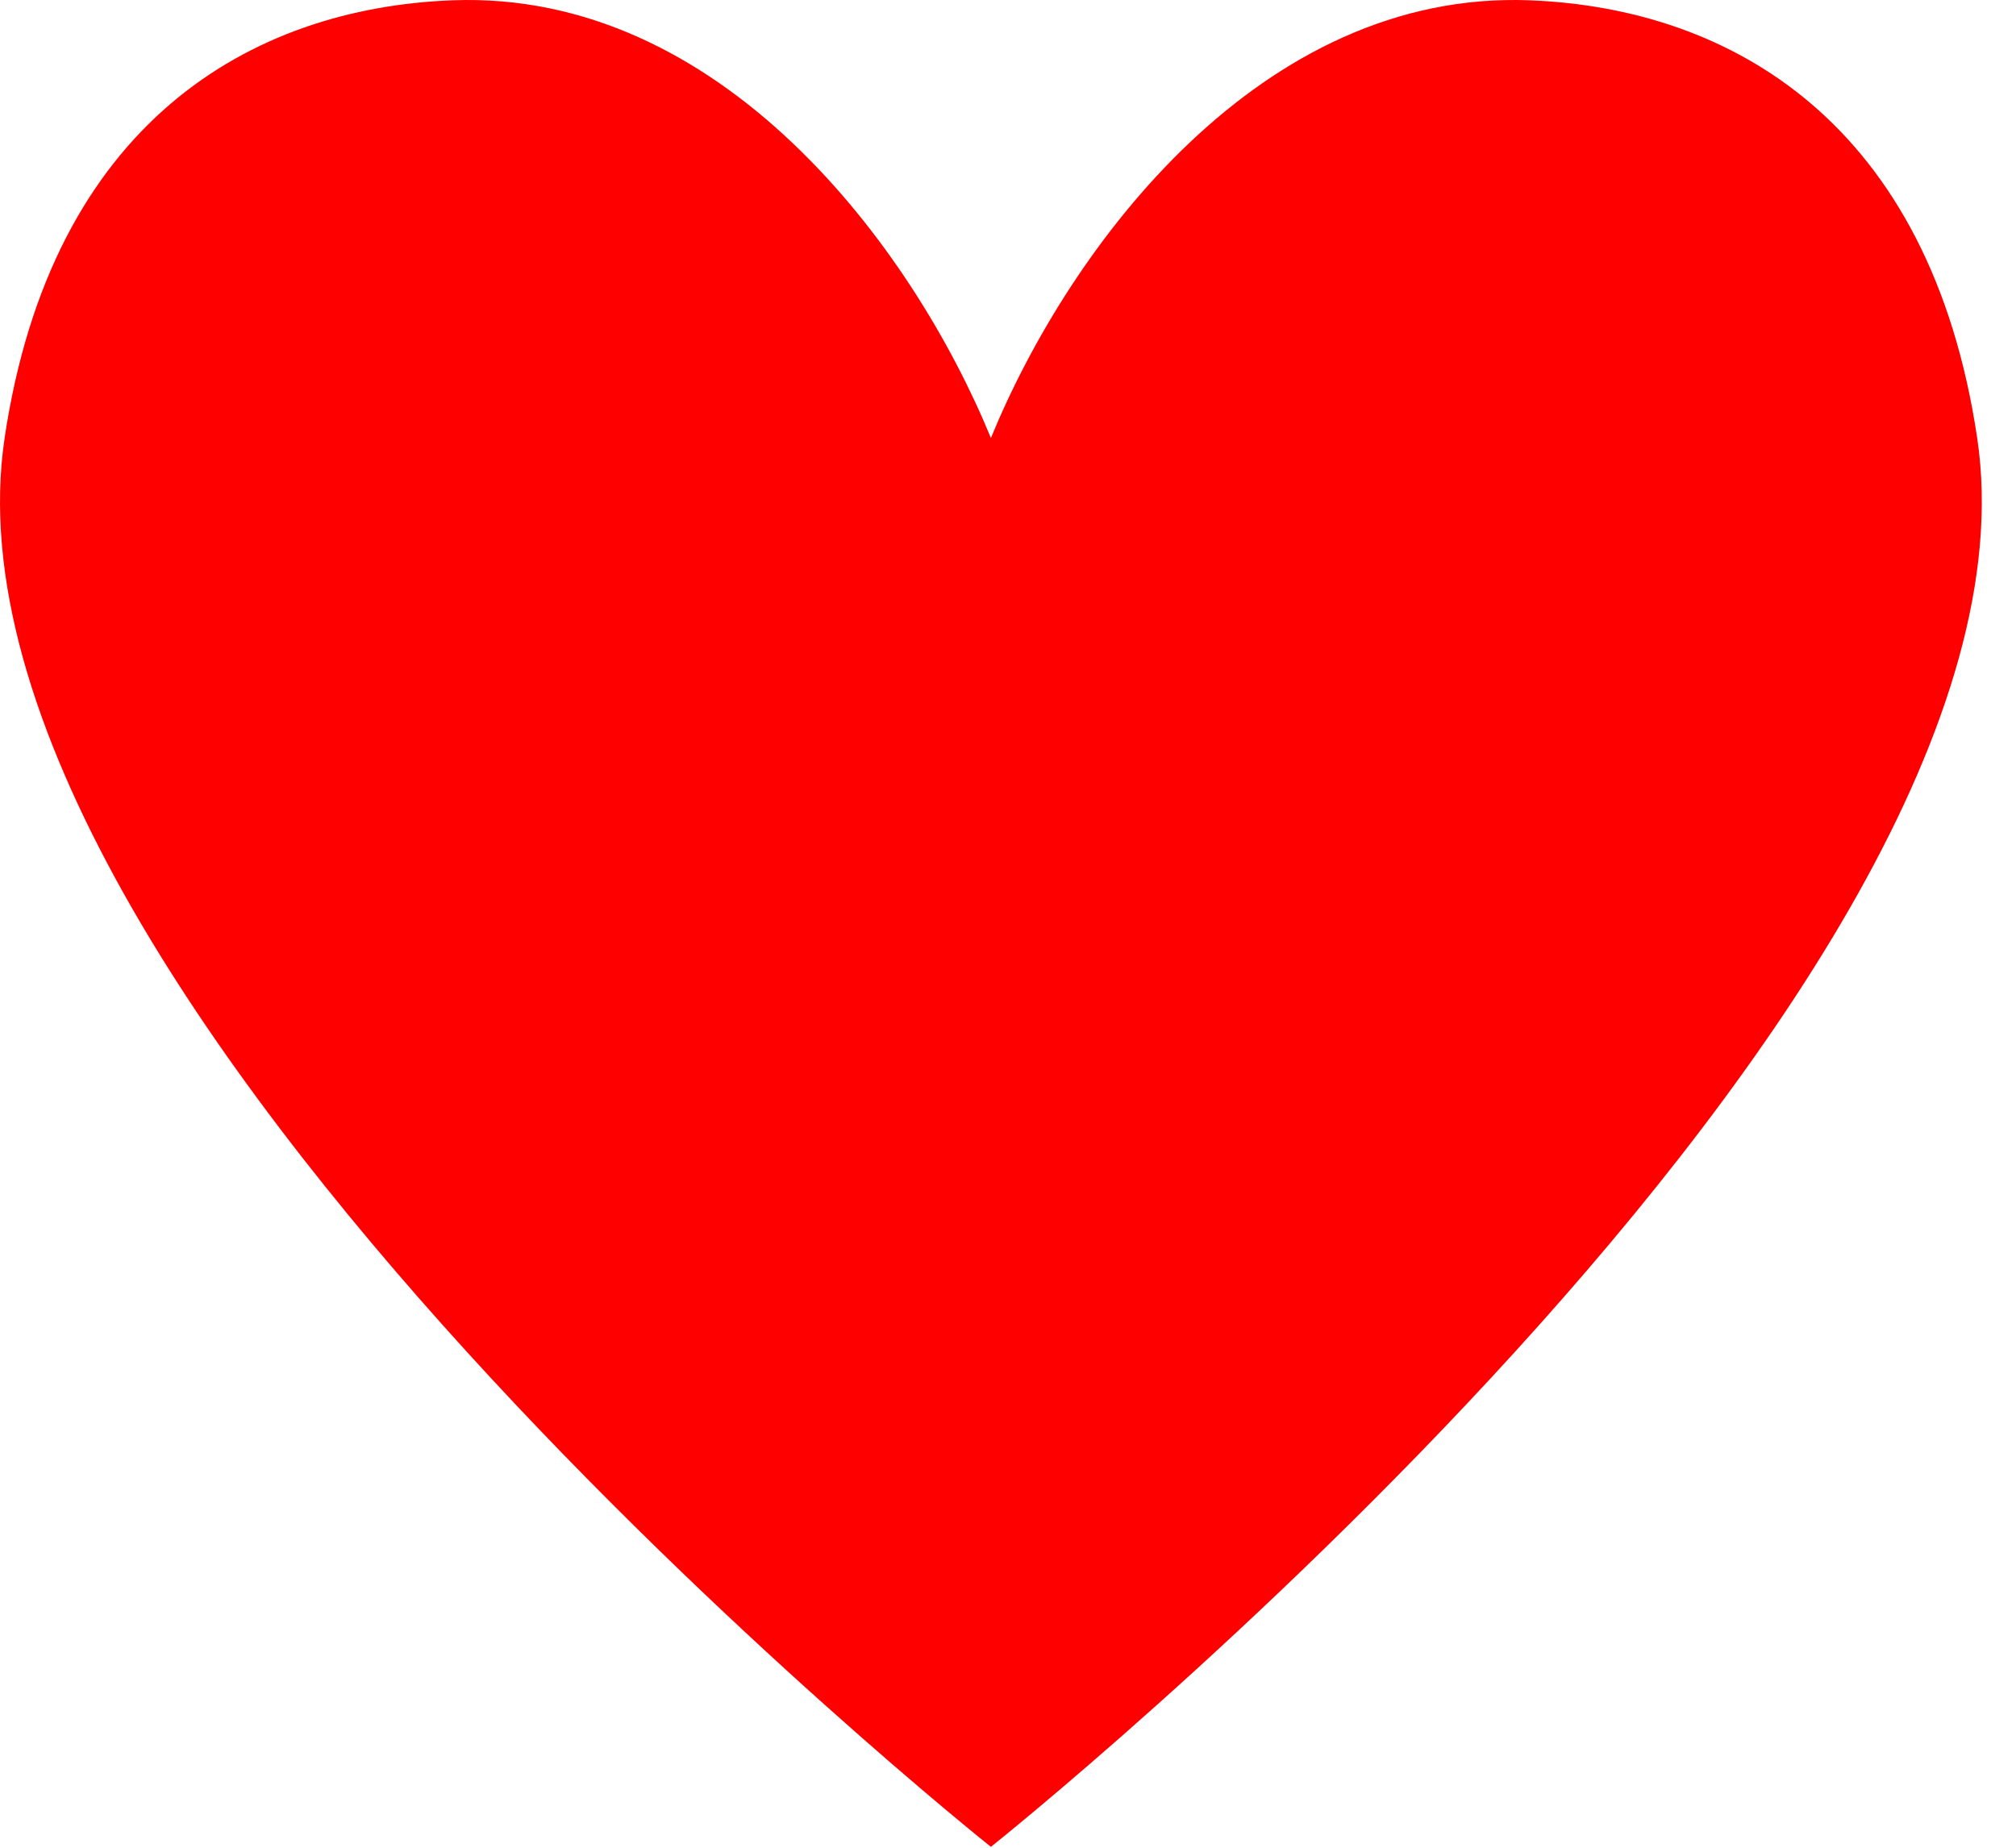 <svg xmlns="http://www.w3.org/2000/svg" fill-rule="evenodd" stroke-linejoin="round" stroke-miterlimit="1.414" clip-rule="evenodd" viewBox="0 0 48 44">
  <path fill="red" d="M23.593 10.43C21.704 5.825 17.149-.236 10.773.007 5.966.19 1.228 2.929.11 10.43c-1.98 13.28 23.483 33.549 23.483 33.549S49.056 23.71 47.076 10.43C45.957 2.929 41.22.19 36.412.007c-6.376-.243-10.93 5.818-12.819 10.423"/>
</svg>
